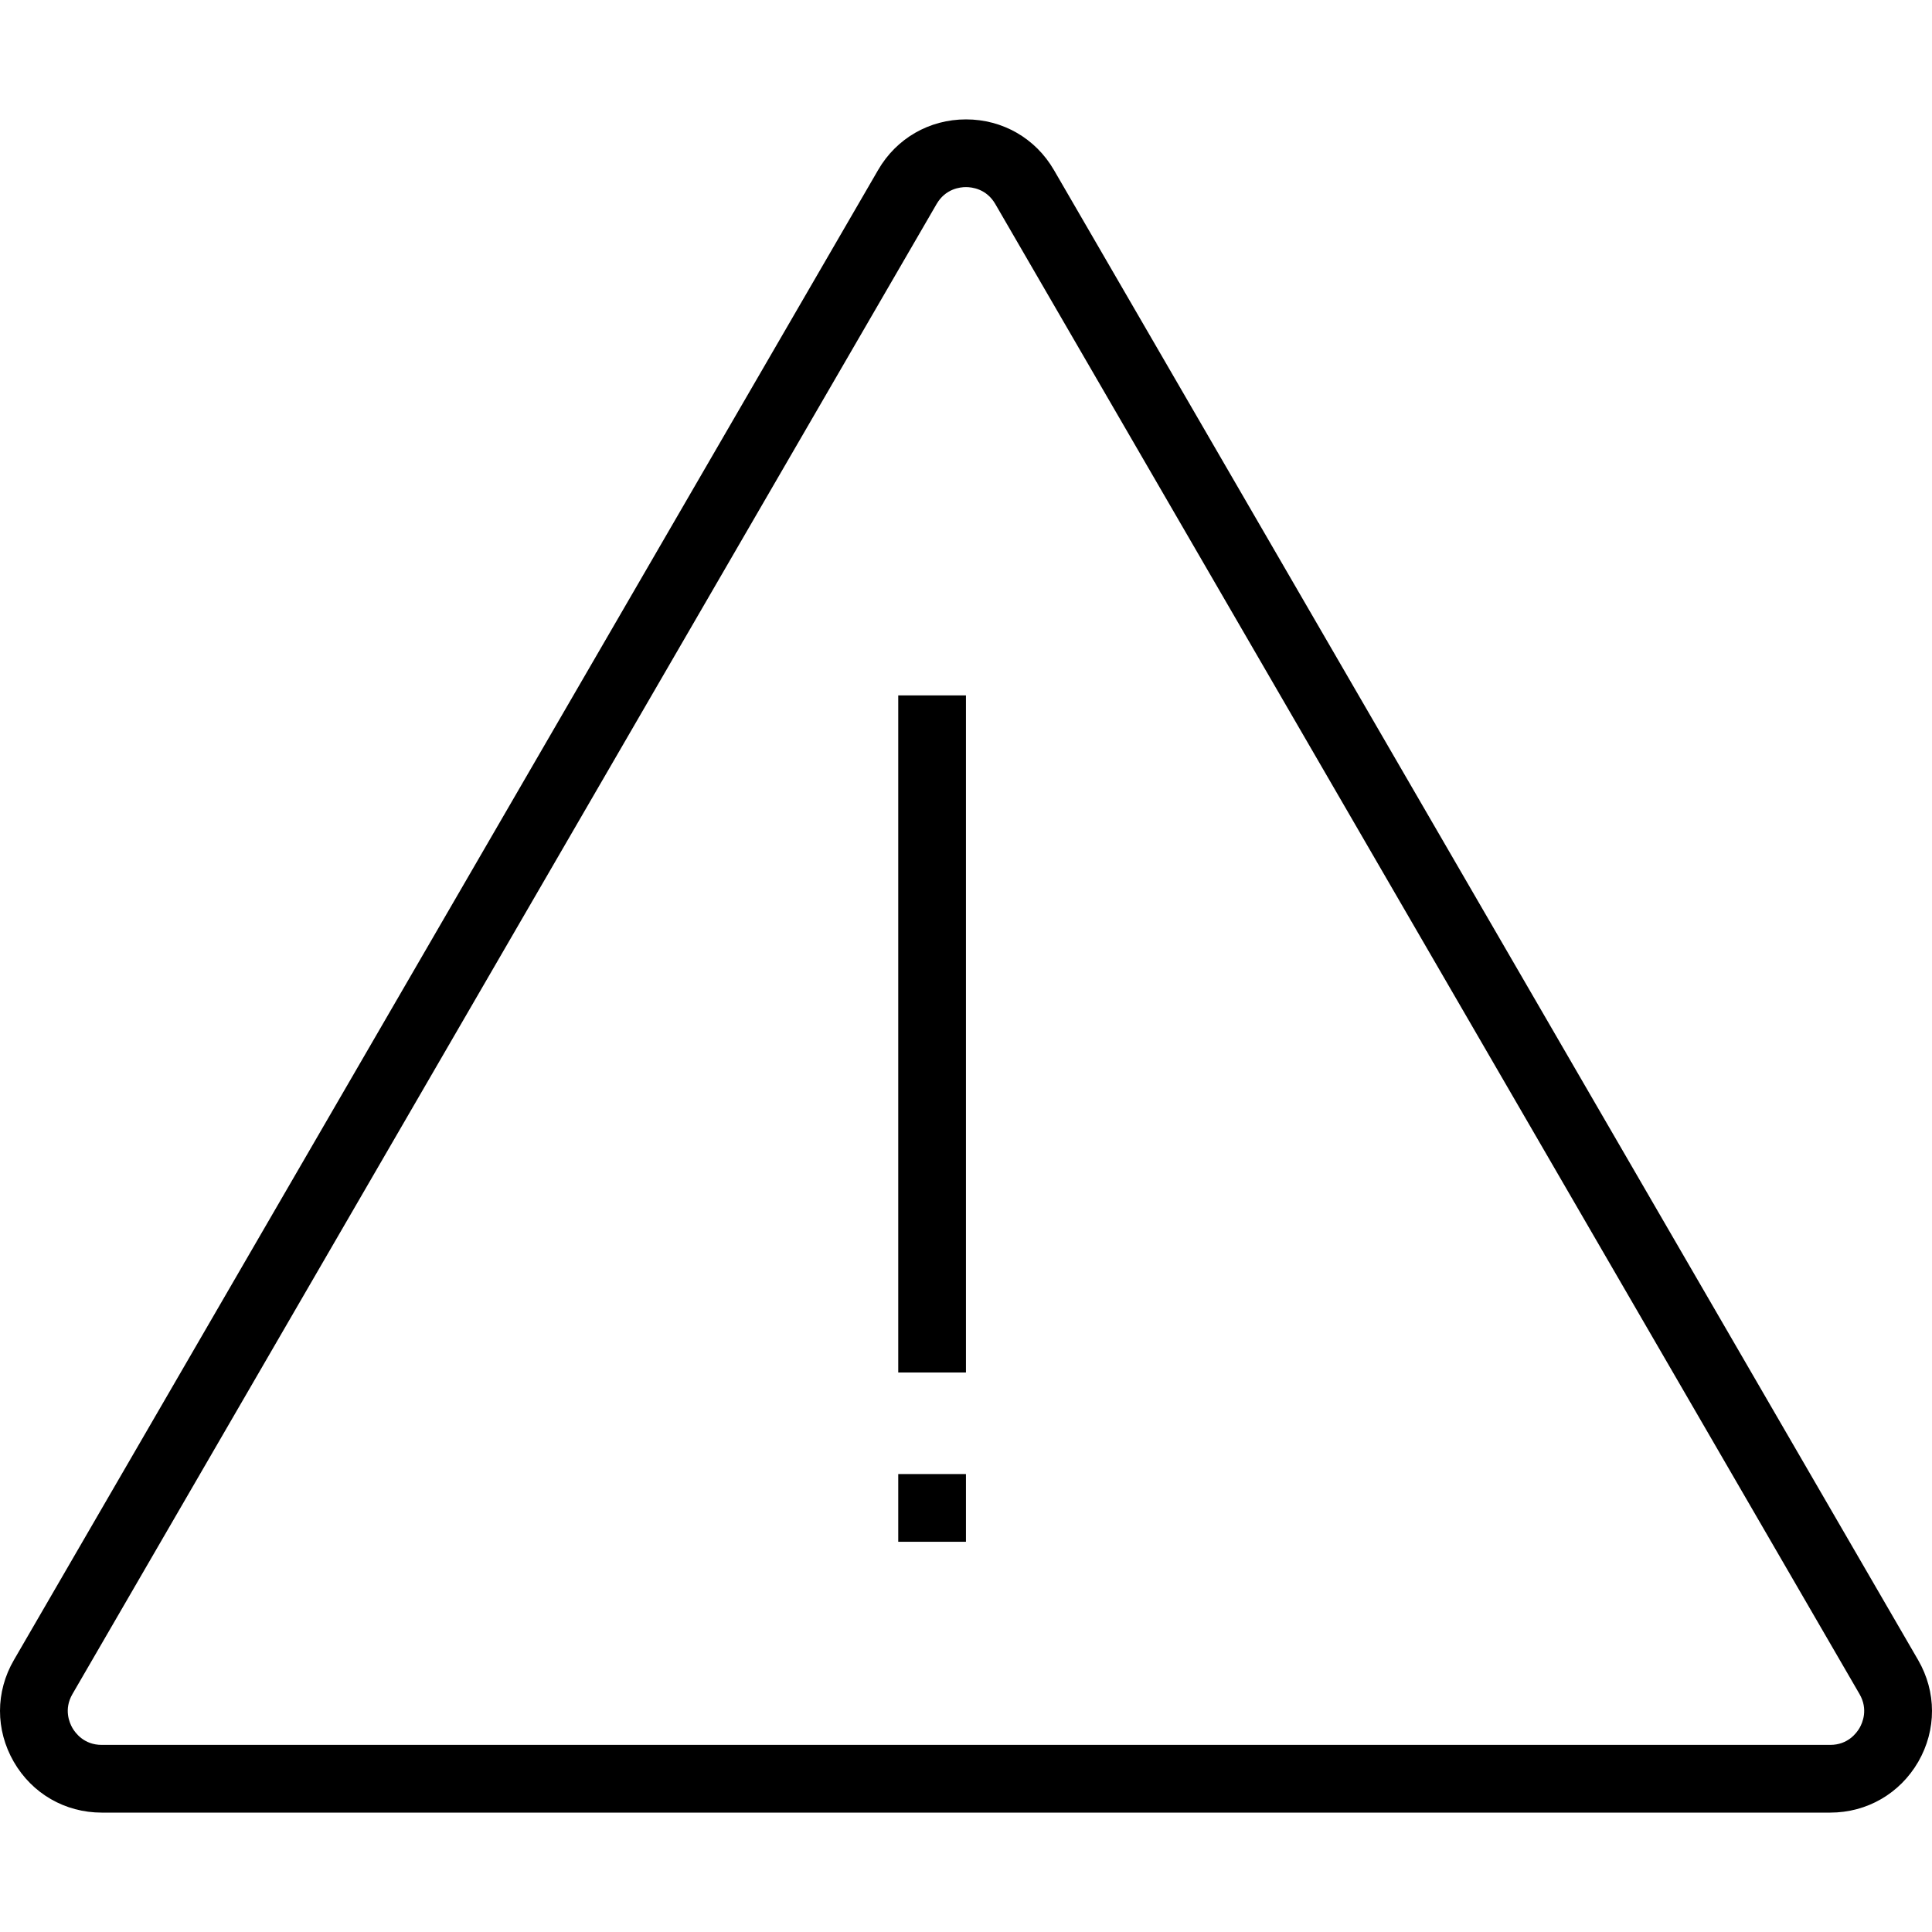 <?xml version="1.0" encoding="iso-8859-1"?>
<!-- Generator: Adobe Illustrator 19.1.0, SVG Export Plug-In . SVG Version: 6.00 Build 0)  -->
<svg version="1.1" id="Capa_1" xmlns="http://www.w3.org/2000/svg" xmlns:xlink="http://www.w3.org/1999/xlink" x="0px" y="0px"
	 viewBox="0 0 513.679 513.679" style="enable-background:new 0 0 513.679 513.679;" xml:space="preserve">
<g>
	<g>
		<path d="M509.995,441.375L280.21,45.192c-4.896-8.425-13.628-13.448-23.367-13.448c-9.739,0-18.488,5.023-23.367,13.448
			L3.691,441.375c-4.915,8.461-4.915,18.561-0.036,27.04c4.878,8.461,13.628,13.52,23.403,13.52H486.61
			c9.776,0,18.525-5.058,23.421-13.52C514.91,459.936,514.892,449.836,509.995,441.375z M494.423,459.414
			c-0.792,1.369-3.114,4.519-7.813,4.519H27.058c-4.699,0-7.021-3.151-7.813-4.519c-0.774-1.35-2.34-4.932,0.018-9.001
			L249.03,54.229c2.358-4.051,6.229-4.483,7.795-4.483c1.566,0,5.437,0.432,7.795,4.483l229.785,396.184
			C496.763,454.481,495.197,458.064,494.423,459.414z"/>
		<rect x="238.823" y="184.892" width="18.003" height="180.026"/>
		<rect x="238.823" y="391.922" width="18.003" height="18.003"/>
	</g>
</g>
<g>
</g>
<g>
</g>
<g>
</g>
<g>
</g>
<g>
</g>
<g>
</g>
<g>
</g>
<g>
</g>
<g>
</g>
<g>
</g>
<g>
</g>
<g>
</g>
<g>
</g>
<g>
</g>
<g>
</g>
</svg>

